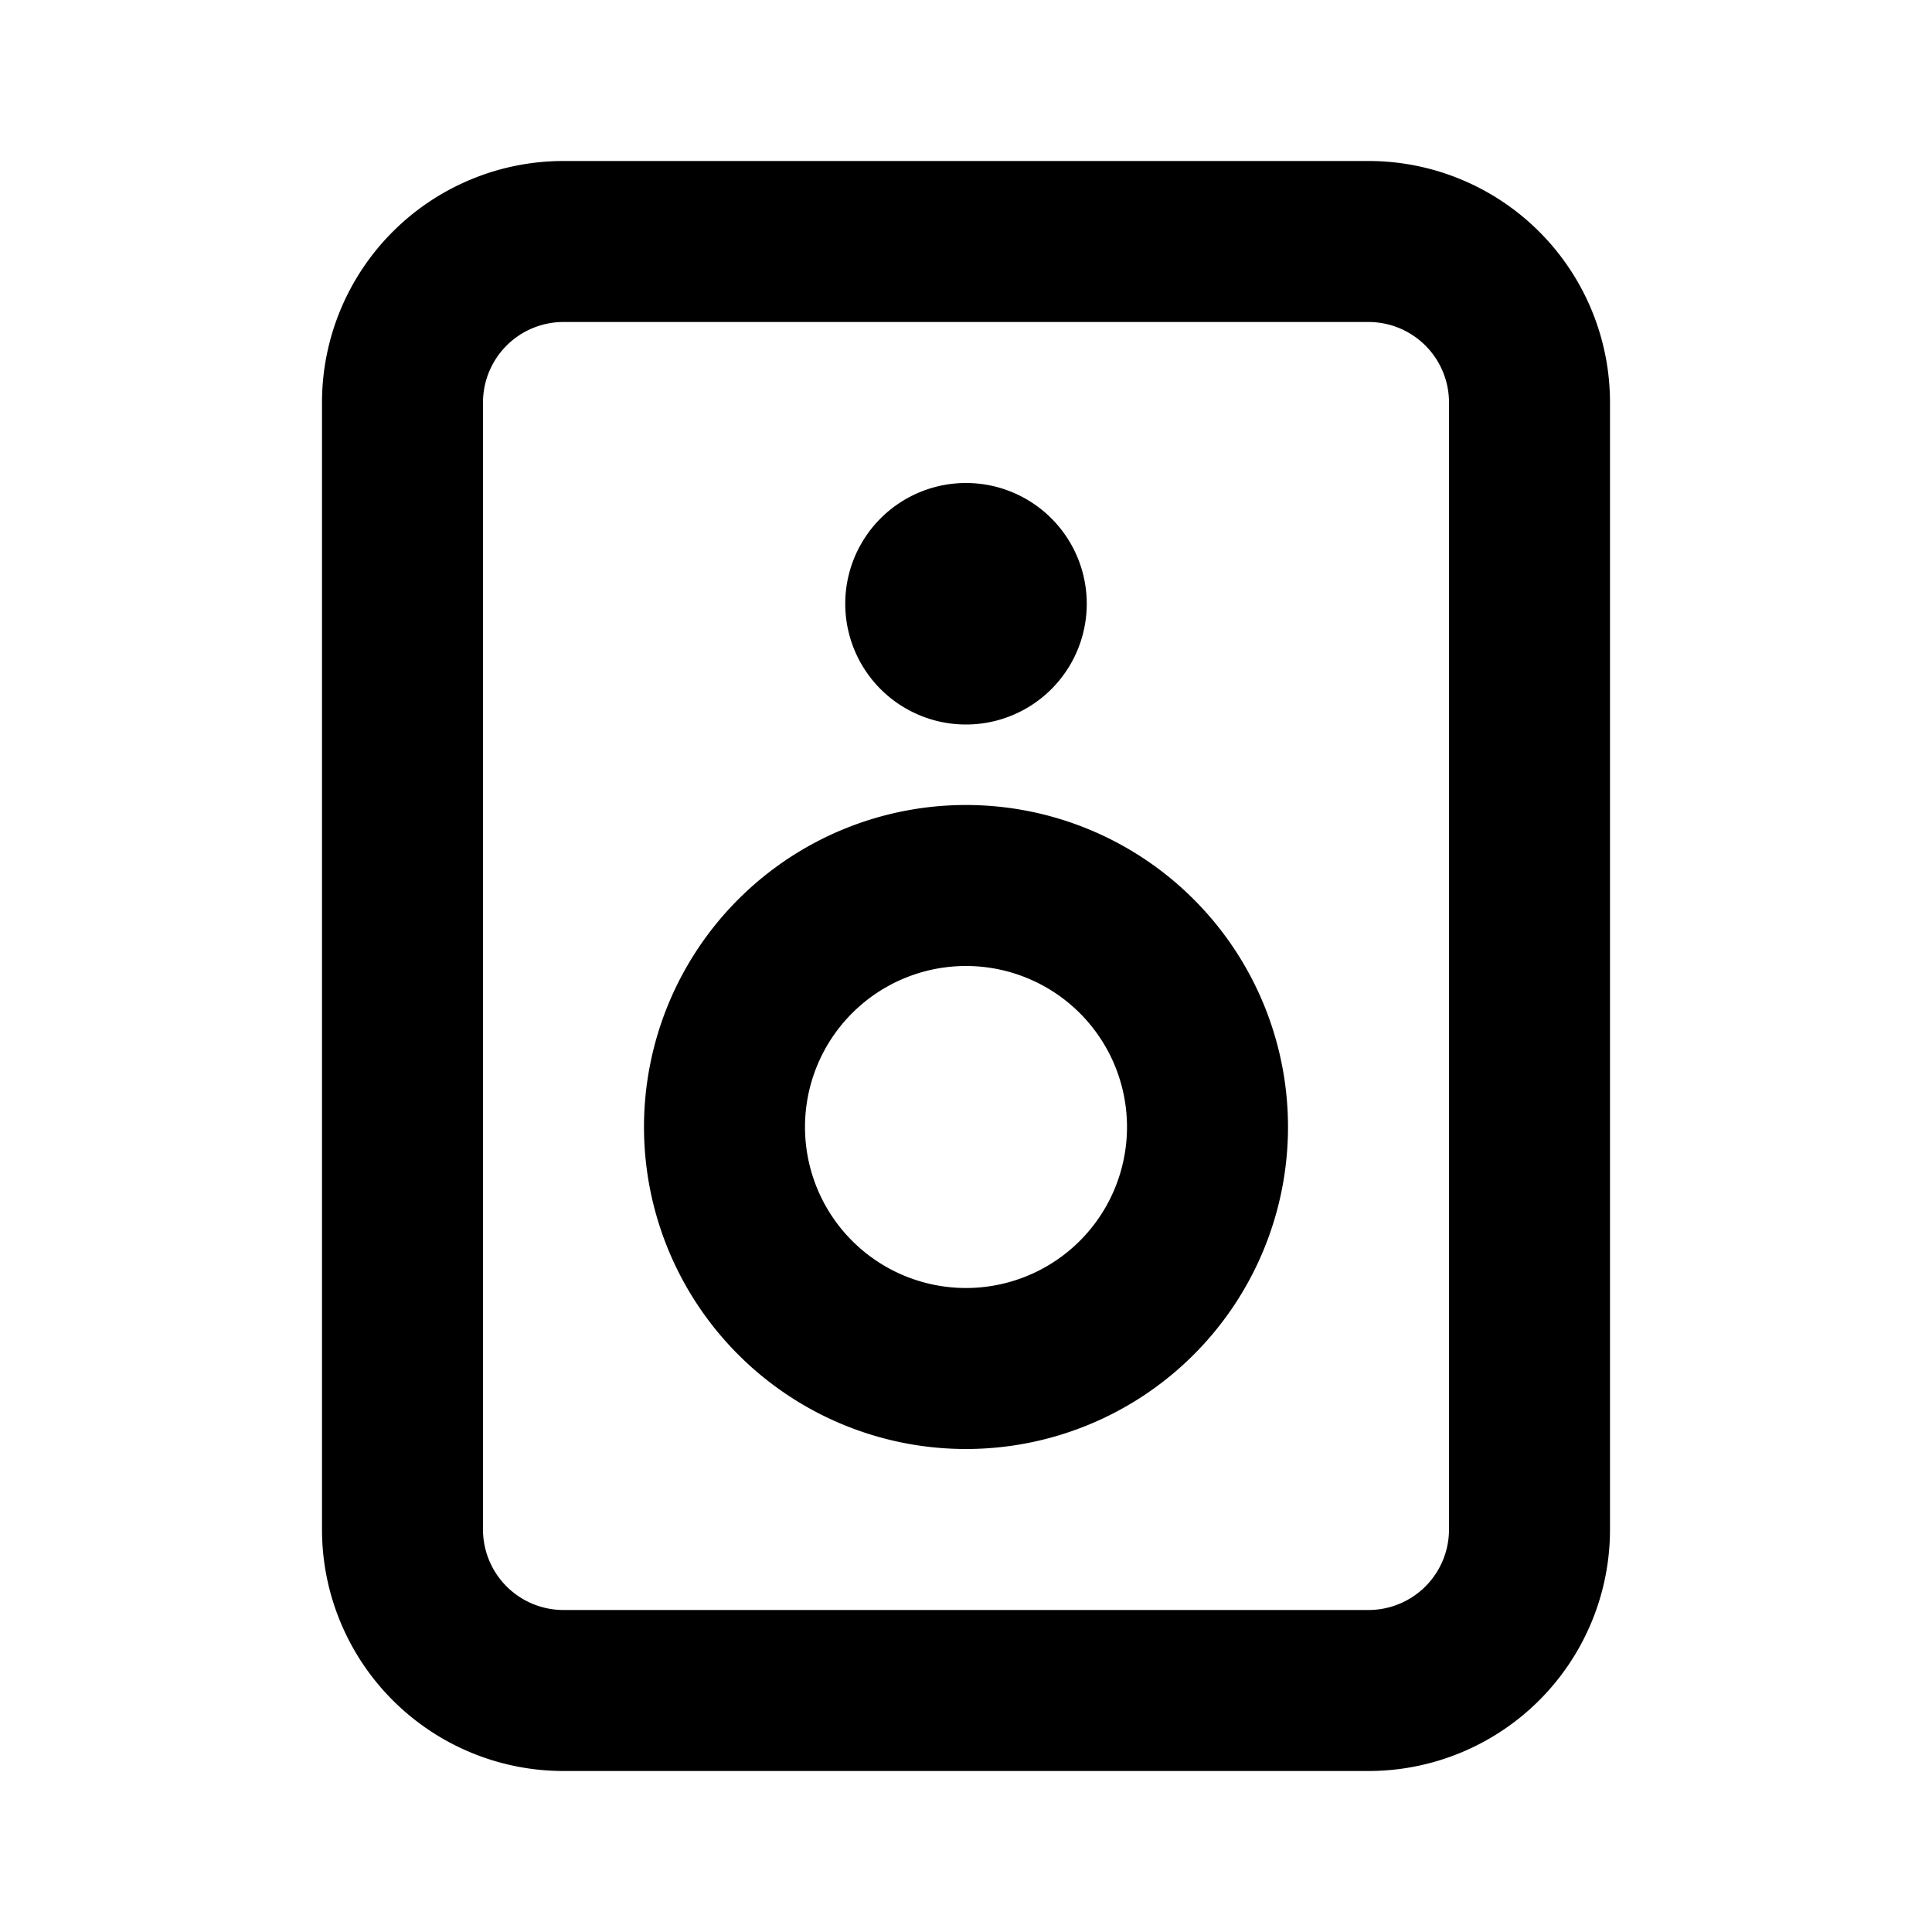<svg xmlns="http://www.w3.org/2000/svg" width="24" height="24"><g fill="none" fill-rule="evenodd"><path d="M24 0v24H0V0zM12.593 23.258l-.011.002-.071.035-.02.004-.014-.004-.071-.035c-.01-.004-.019-.001-.024.005l-.004.01-.017.428.005.02.01.013.104.074.015.004.012-.004.104-.074.012-.016.004-.017-.017-.427c-.002-.01-.009-.017-.017-.018m.265-.113-.013.002-.185.093-.01.01-.003.011.018.43.005.012.008.007.201.093c.012.004.023 0 .029-.008l.004-.014-.034-.614c-.003-.012-.01-.02-.02-.022m-.715.002a.023.023 0 0 0-.027.006l-.006.014-.034.614c0 .012.007.02.017.024l.015-.002.201-.093.01-.008.004-.011.017-.43-.003-.012-.01-.01z"/><path fill="currentColor" d="M17 2a3 3 0 0 1 3 3v14a3 3 0 0 1-3 3H7a3 3 0 0 1-3-3V5a3 3 0 0 1 3-3zm0 2H7a1 1 0 0 0-1 1v14a1 1 0 0 0 1 1h10a1 1 0 0 0 1-1V5a1 1 0 0 0-1-1m-5 6a4 4 0 1 1 0 8 4 4 0 0 1 0-8m0 2a2 2 0 1 0 0 4 2 2 0 0 0 0-4m0-6a1.5 1.5 0 1 1 0 3 1.5 1.5 0 0 1 0-3"/></g></svg>